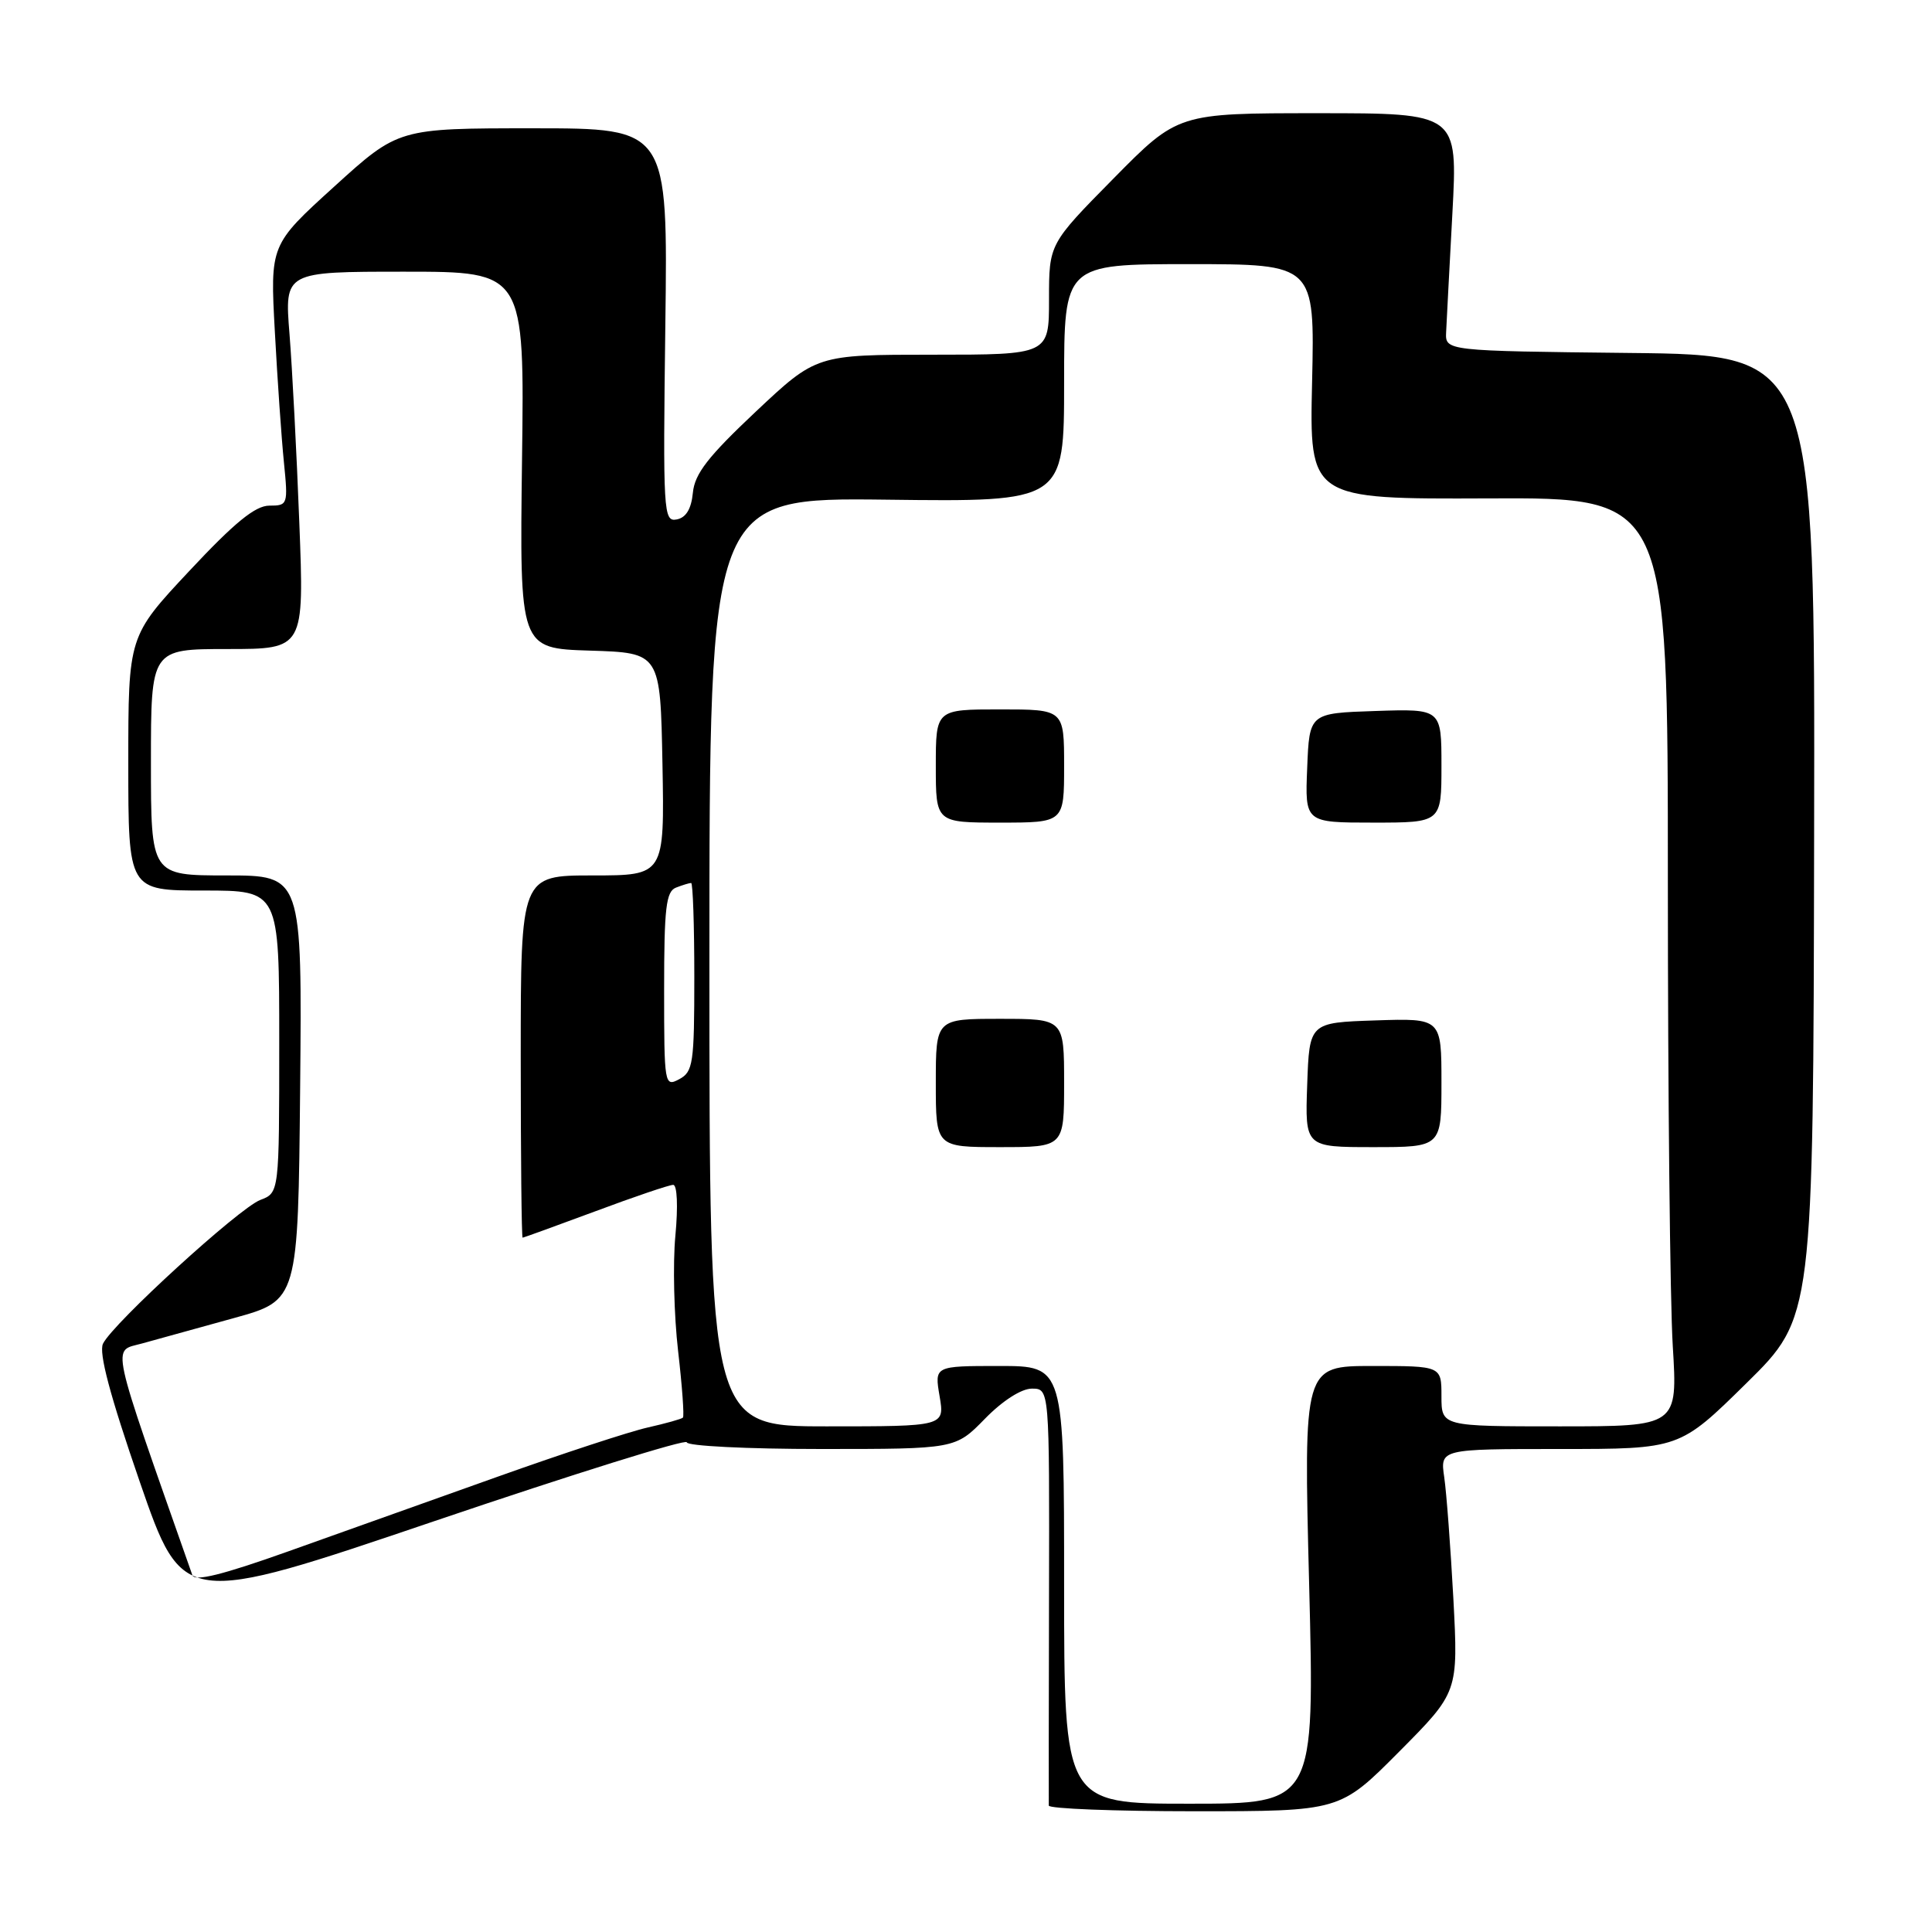 <?xml version="1.0" encoding="UTF-8" standalone="no"?>
<!DOCTYPE svg PUBLIC "-//W3C//DTD SVG 1.1//EN" "http://www.w3.org/Graphics/SVG/1.1/DTD/svg11.dtd" >
<svg xmlns="http://www.w3.org/2000/svg" xmlns:xlink="http://www.w3.org/1999/xlink" version="1.1" viewBox="0 0 256 256">
 <g >
 <path fill="currentColor"
d=" M 185.39 232.11 C 193.23 224.22 193.23 224.22 192.58 211.86 C 192.21 205.06 191.67 197.81 191.37 195.75 C 190.82 192.00 190.82 192.00 206.69 192.00 C 222.55 192.00 222.55 192.00 231.41 183.28 C 240.27 174.56 240.27 174.56 240.38 110.80 C 240.50 47.03 240.50 47.03 216.00 46.77 C 191.50 46.50 191.50 46.50 191.62 44.00 C 191.68 42.62 192.06 35.54 192.45 28.25 C 193.16 15.00 193.16 15.00 174.62 15.00 C 156.08 15.00 156.08 15.00 147.54 23.66 C 139.00 32.32 139.00 32.32 139.00 39.66 C 139.00 47.00 139.00 47.00 123.58 47.00 C 108.17 47.00 108.17 47.00 100.14 54.55 C 93.83 60.49 92.05 62.77 91.81 65.29 C 91.60 67.45 90.90 68.60 89.66 68.83 C 87.91 69.16 87.84 67.97 88.16 43.09 C 88.50 17.00 88.50 17.00 70.65 17.00 C 52.79 17.00 52.79 17.00 44.29 24.72 C 35.79 32.44 35.79 32.44 36.42 43.97 C 36.76 50.31 37.30 58.09 37.62 61.25 C 38.18 66.87 38.14 67.00 35.69 67.00 C 33.83 67.00 31.09 69.23 25.09 75.65 C 17.00 84.29 17.00 84.29 17.00 101.15 C 17.00 118.00 17.00 118.00 27.00 118.00 C 37.00 118.00 37.00 118.00 37.00 138.02 C 37.00 158.05 37.00 158.05 34.49 159.00 C 31.69 160.07 14.98 175.33 13.65 178.04 C 13.06 179.23 14.57 184.90 18.51 196.32 C 24.23 212.87 24.23 212.87 57.61 201.54 C 75.98 195.31 91.00 190.62 91.00 191.11 C 91.00 191.60 99.01 192.00 108.80 192.00 C 126.59 192.00 126.59 192.00 130.50 188.00 C 132.84 185.60 135.34 184.00 136.73 184.00 C 139.06 184.00 139.06 184.00 139.00 211.25 C 138.97 226.24 138.95 238.84 138.97 239.25 C 138.99 239.66 147.67 240.00 158.27 240.00 C 177.55 240.00 177.55 240.00 185.39 232.11 Z  M 141.00 210.00 C 141.00 181.00 141.00 181.00 132.41 181.00 C 123.82 181.00 123.82 181.00 124.50 185.00 C 125.18 189.00 125.18 189.00 109.59 189.00 C 94.00 189.00 94.00 189.00 94.00 127.46 C 94.00 65.93 94.00 65.93 117.50 66.21 C 141.00 66.50 141.00 66.50 141.00 50.75 C 141.00 35.00 141.00 35.00 157.61 35.00 C 174.21 35.00 174.21 35.00 173.86 50.57 C 173.50 66.14 173.50 66.14 197.25 66.04 C 221.00 65.93 221.00 65.93 221.00 116.81 C 221.00 144.79 221.29 172.48 221.65 178.34 C 222.30 189.00 222.30 189.00 206.65 189.00 C 191.00 189.00 191.00 189.00 191.00 185.00 C 191.00 181.00 191.00 181.00 181.87 181.00 C 172.73 181.00 172.73 181.00 173.47 210.00 C 174.20 239.00 174.20 239.00 157.60 239.00 C 141.00 239.00 141.00 239.00 141.00 210.00 Z  M 141.00 143.50 C 141.00 135.00 141.00 135.00 132.50 135.00 C 124.00 135.00 124.00 135.00 124.00 143.50 C 124.00 152.00 124.00 152.00 132.50 152.00 C 141.00 152.00 141.00 152.00 141.00 143.50 Z  M 191.00 143.46 C 191.00 134.92 191.00 134.92 182.25 135.21 C 173.50 135.50 173.50 135.50 173.21 143.75 C 172.92 152.00 172.92 152.00 181.96 152.00 C 191.00 152.00 191.00 152.00 191.00 143.46 Z  M 141.00 101.50 C 141.00 94.00 141.00 94.00 132.50 94.00 C 124.00 94.00 124.00 94.00 124.00 101.50 C 124.00 109.00 124.00 109.00 132.50 109.00 C 141.00 109.00 141.00 109.00 141.00 101.50 Z  M 191.00 101.46 C 191.00 93.92 191.00 93.92 182.25 94.21 C 173.50 94.50 173.50 94.50 173.21 101.75 C 172.91 109.00 172.91 109.00 181.96 109.00 C 191.00 109.00 191.00 109.00 191.00 101.46 Z  M 25.49 208.72 C 14.38 177.10 14.82 179.13 18.81 178.02 C 20.84 177.46 26.32 175.94 31.00 174.65 C 39.50 172.30 39.50 172.30 39.77 144.15 C 40.03 116.00 40.03 116.00 30.02 116.00 C 20.00 116.00 20.00 116.00 20.00 101.00 C 20.00 86.00 20.00 86.00 30.16 86.00 C 40.31 86.00 40.31 86.00 39.66 69.25 C 39.31 60.04 38.72 48.79 38.36 44.25 C 37.70 36.00 37.70 36.00 53.60 36.00 C 69.50 36.00 69.50 36.00 69.17 60.96 C 68.85 85.92 68.85 85.92 78.17 86.21 C 87.50 86.50 87.50 86.50 87.78 101.25 C 88.05 116.00 88.05 116.00 78.53 116.00 C 69.00 116.00 69.00 116.00 69.00 140.00 C 69.00 153.20 69.11 164.00 69.25 164.00 C 69.39 163.99 73.72 162.42 78.89 160.50 C 84.05 158.57 88.69 157.00 89.20 157.00 C 89.73 157.00 89.86 159.83 89.49 163.75 C 89.14 167.46 89.31 174.32 89.85 179.00 C 90.39 183.67 90.68 187.65 90.49 187.84 C 90.31 188.03 88.21 188.61 85.83 189.15 C 83.45 189.68 74.53 192.61 66.00 195.65 C 57.47 198.69 44.97 203.15 38.21 205.56 C 29.52 208.66 25.79 209.59 25.49 208.72 Z  M 88.00 131.14 C 88.00 120.28 88.25 118.12 89.58 117.61 C 90.45 117.27 91.35 117.00 91.58 117.00 C 91.81 117.00 92.00 122.61 92.00 129.46 C 92.00 140.91 91.84 142.02 90.00 143.00 C 88.05 144.04 88.00 143.76 88.00 131.14 Z "/>
</g>
</svg>